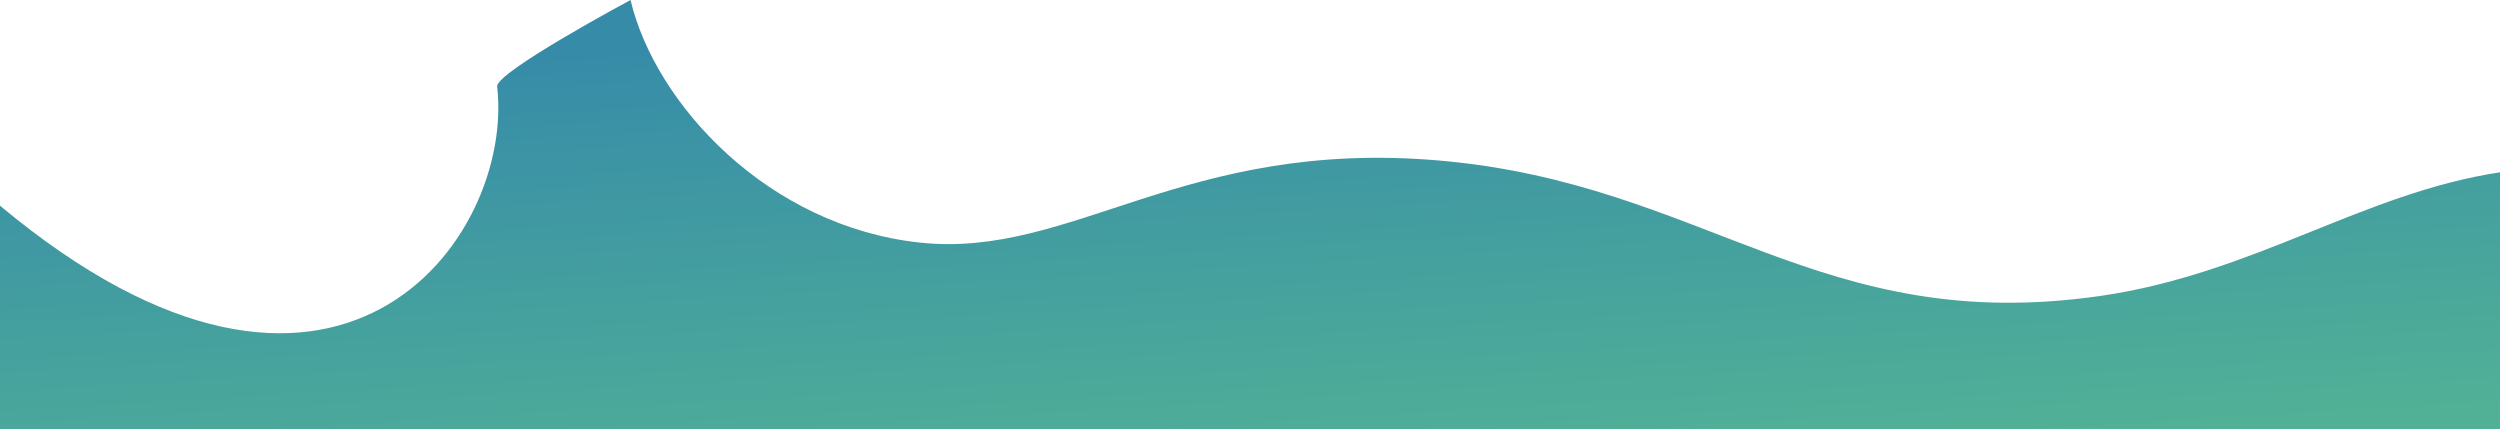 <?xml version="1.0" encoding="UTF-8"?>
<!DOCTYPE svg PUBLIC "-//W3C//DTD SVG 1.1//EN" "http://www.w3.org/Graphics/SVG/1.1/DTD/svg11.dtd">
<!-- Creator: CorelDRAW 2020 (64-Bit Оценочная версия) -->
<svg xmlns="http://www.w3.org/2000/svg" xml:space="preserve" width="301.038mm" height="51.664mm" version="1.1" style="shape-rendering:geometricPrecision; text-rendering:geometricPrecision; image-rendering:optimizeQuality; fill-rule:evenodd; clip-rule:evenodd"
viewBox="0 0 16139.58 2769.86"
 xmlns:xlink="http://www.w3.org/1999/xlink"
 xmlns:xodm="http://www.corel.com/coreldraw/odm/2003">
 <defs>
  <style type="text/css">
   <![CDATA[
    .fil0 {fill:url(#id0)}
   ]]>
  </style>
  <linearGradient id="id0" gradientUnits="userSpaceOnUse" x1="4556.96" y1="298.87" x2="4734.89" y2="3316.58">
   <stop offset="0" style="stop-opacity:1; stop-color:#368CA8"/>
   <stop offset="1" style="stop-opacity:1; stop-color:#51B196"/>
  </linearGradient>
 </defs>
 <g id="Слой_x0020_1">
  <path class="fil0" d="M-0 1327.79c2167.49,1809.04 3322.98,216.47 3209.53,-769.26 -10.55,-91.67 861.13,-558.53 861.13,-558.53 159.1,672.6 888.47,1461.85 1868.94,1566.25 980.48,104.4 1701.23,-671.35 3347.15,-530.3 1721.51,147.52 2457.99,1137.53 4274.6,874.26 989.94,-143.46 1694.05,-664.26 2578.22,-797.87l0 1657.51 -16139.58 0 0 -1442.07z"/>
 </g>
</svg>

